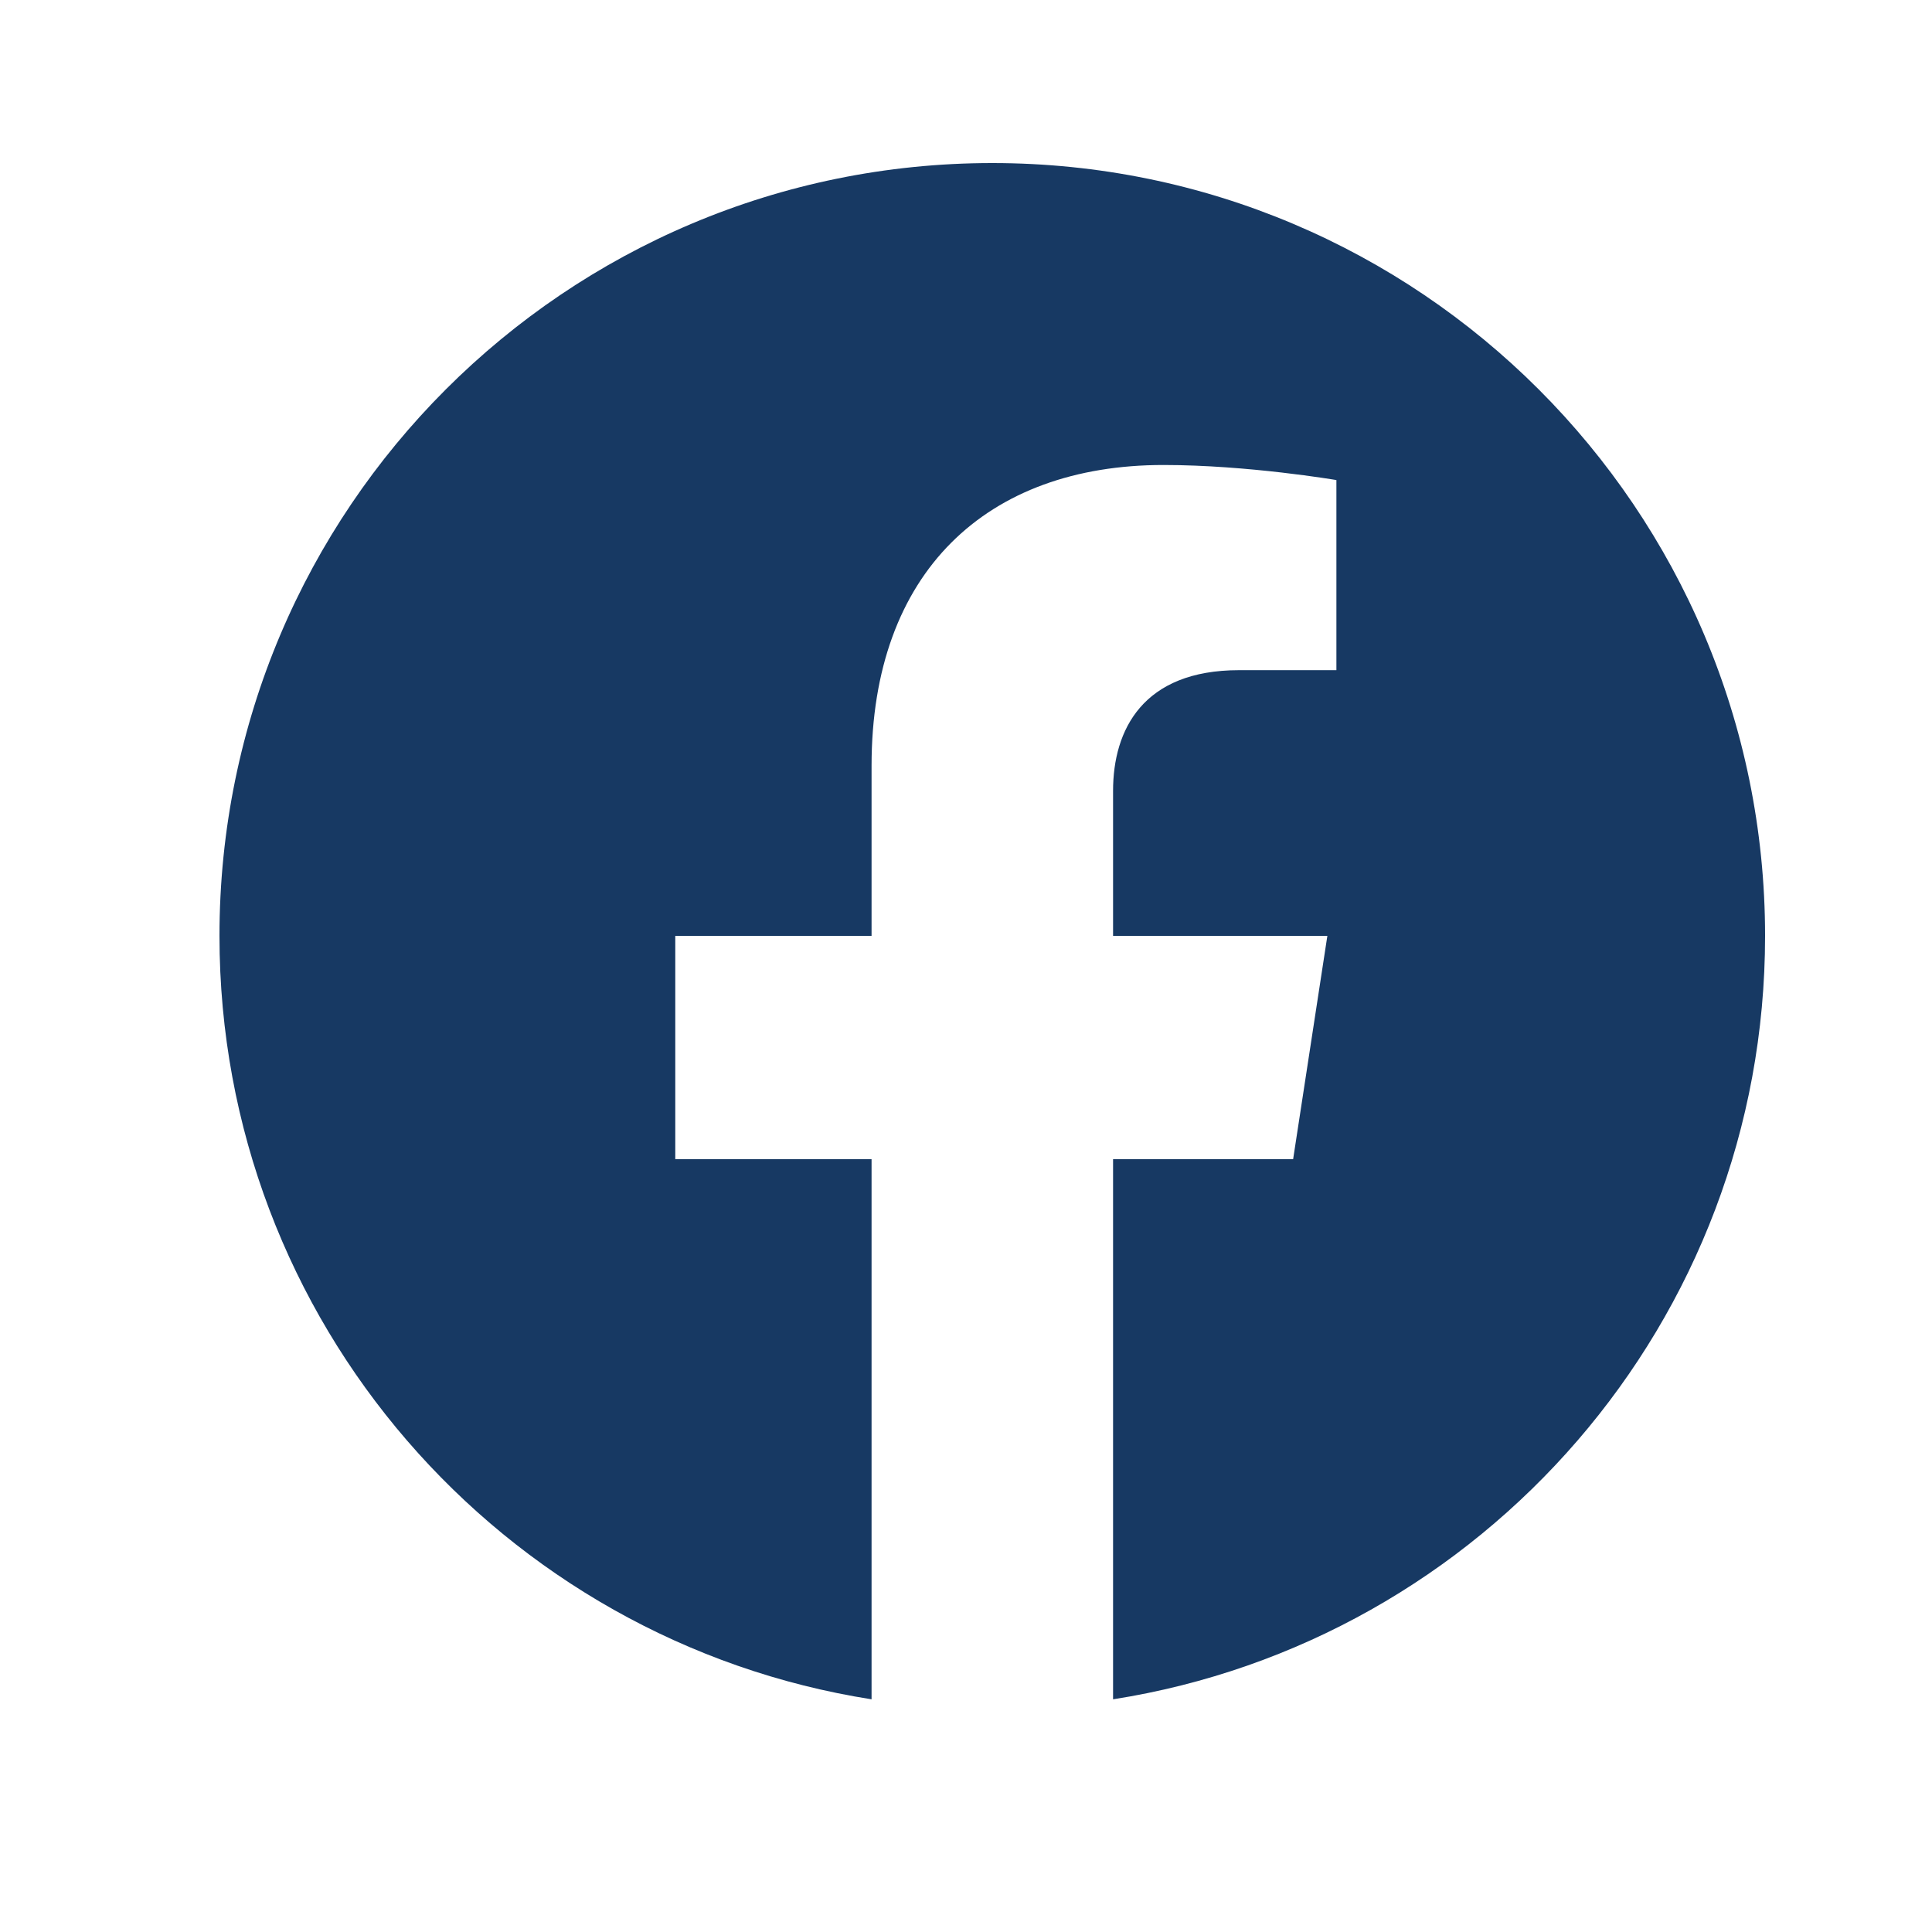<svg width="25" height="25" viewBox="0 0 25 25" fill="none" xmlns="http://www.w3.org/2000/svg">
<path d="M12.84 2.11C7.317 2.11 2.84 6.587 2.84 12.11C2.84 17.101 6.497 21.238 11.278 21.989V15H8.738V12.11H11.278V9.907C11.278 7.401 12.77 6.017 15.055 6.017C16.149 6.017 17.293 6.212 17.293 6.212V8.672H16.033C14.79 8.672 14.403 9.443 14.403 10.234V12.11H17.176L16.733 15H14.403V21.989C19.183 21.239 22.84 17.1 22.84 12.11C22.84 6.587 18.363 2.11 12.84 2.11Z" fill="#173963"/>
</svg>
